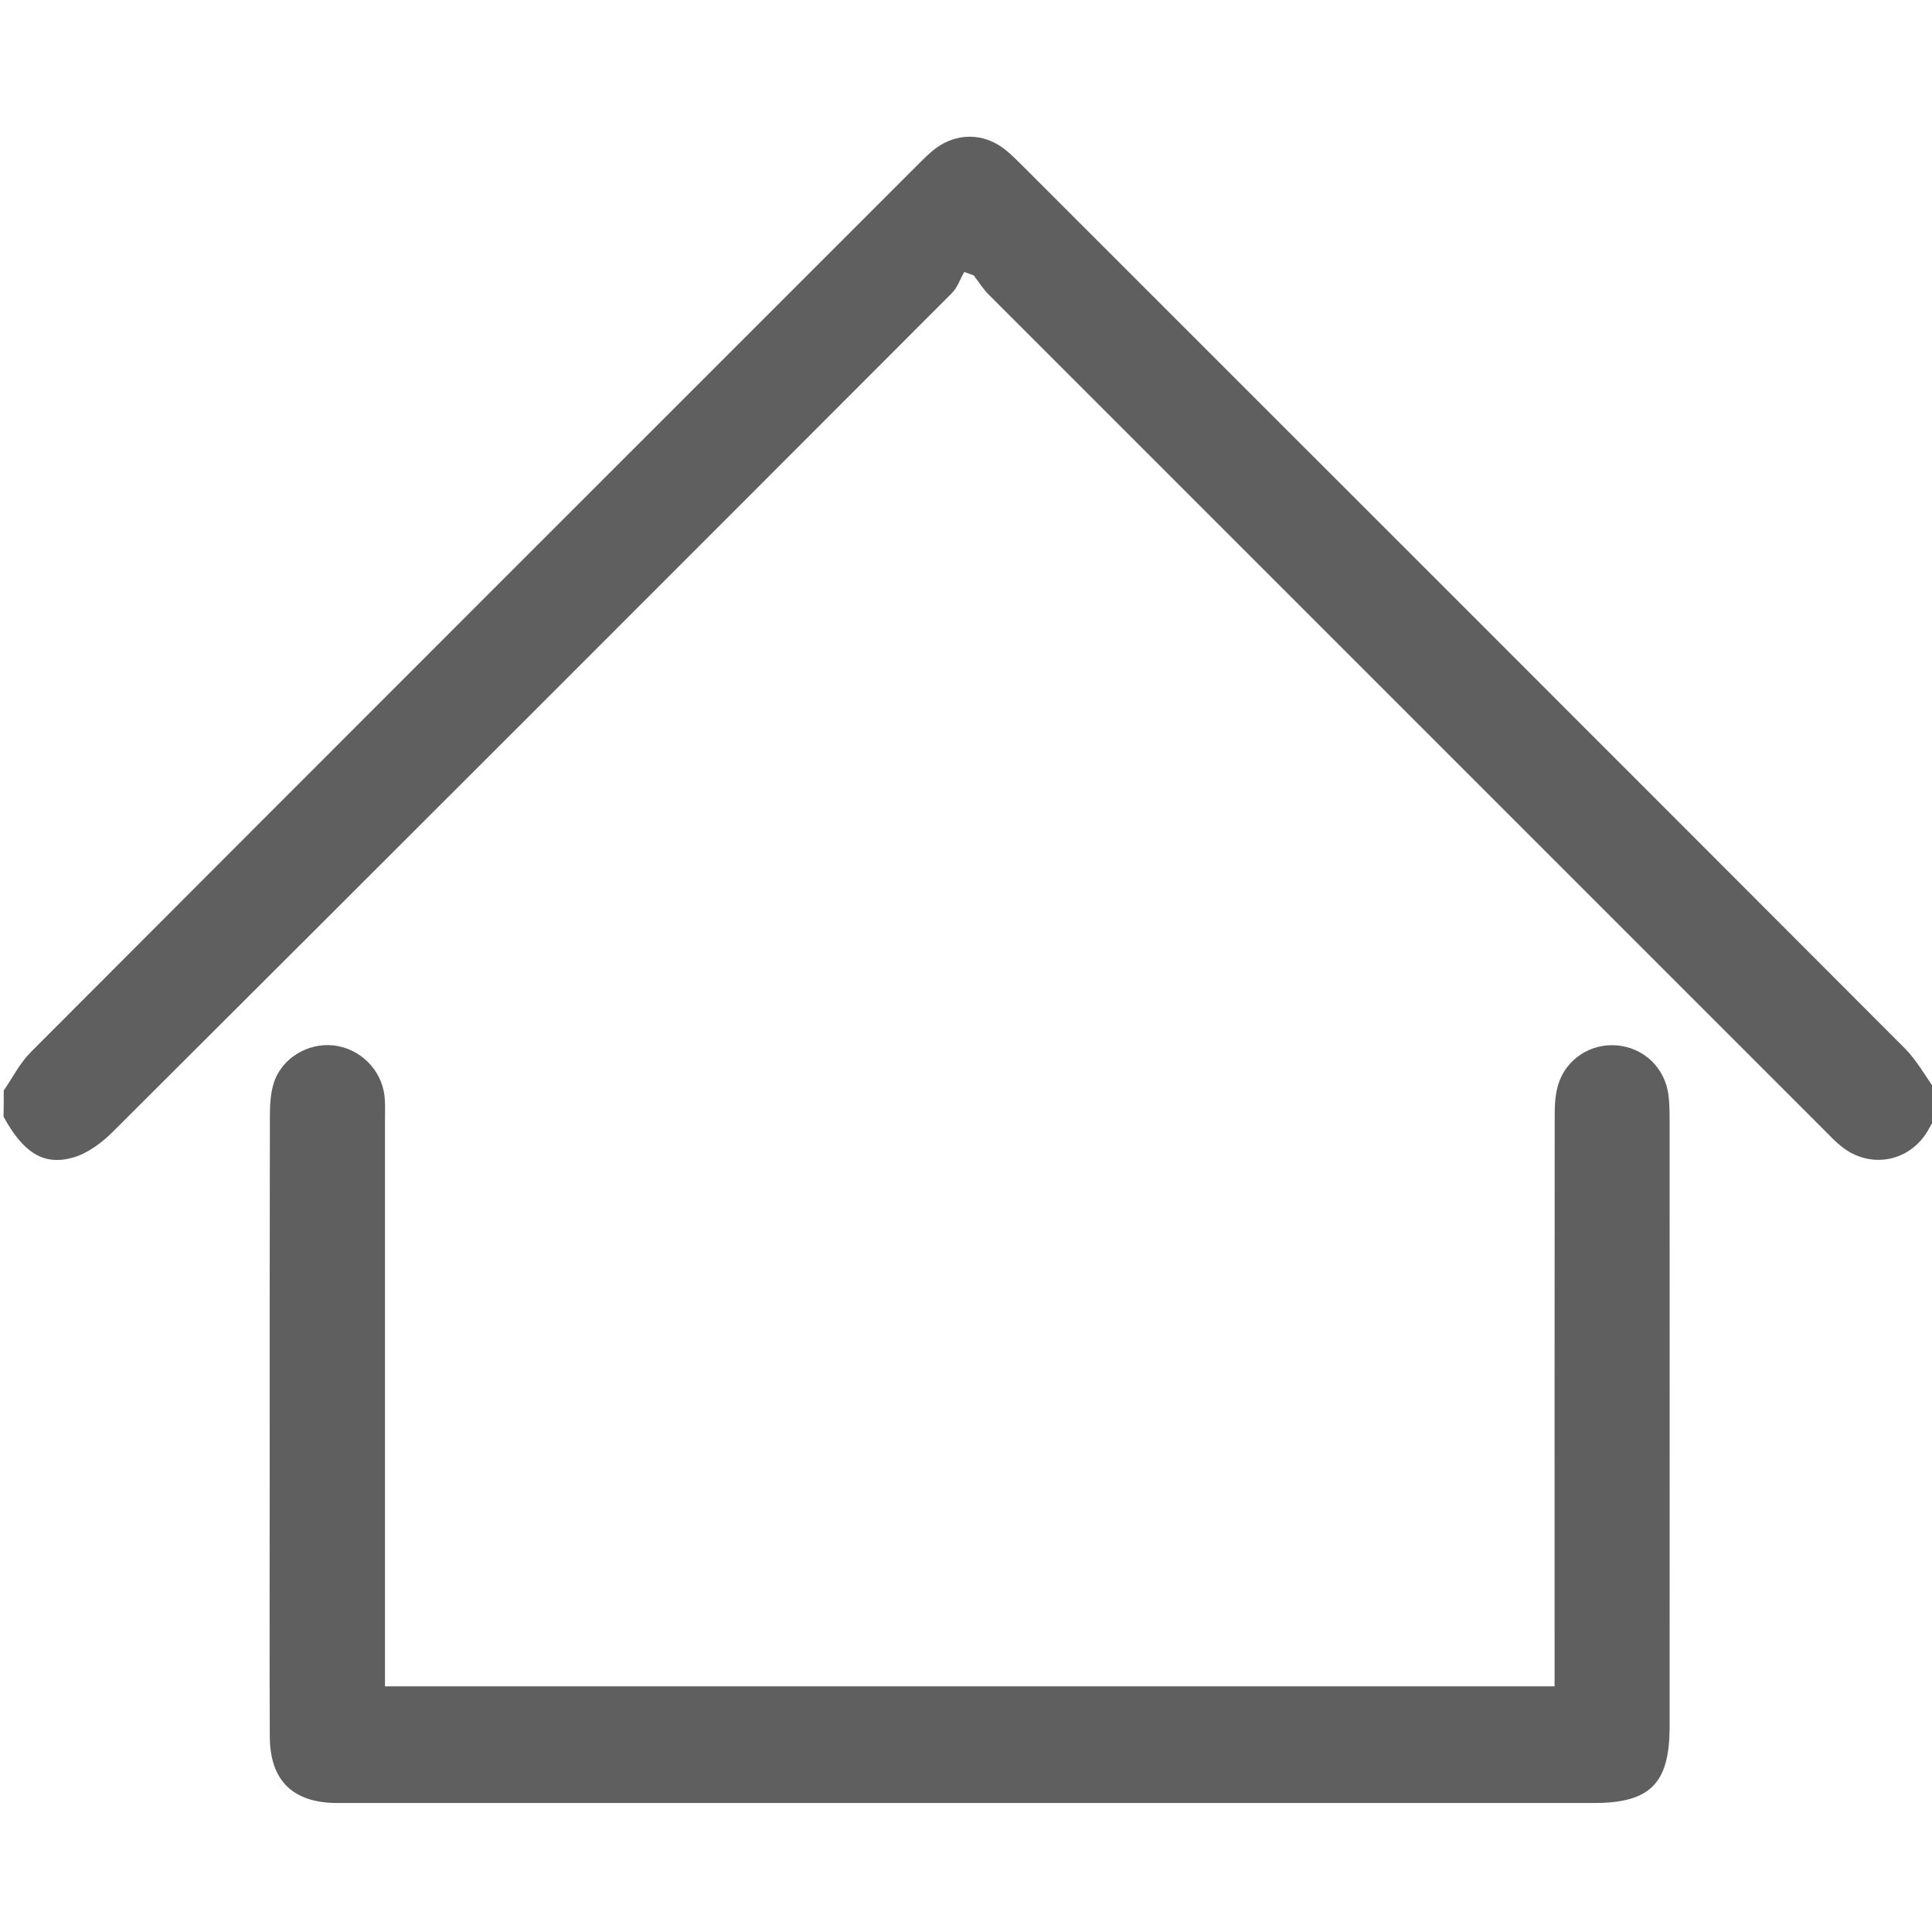 <?xml version="1.0" encoding="utf-8"?>
<svg version="1.1" id="Слой_1" xmlns="http://www.w3.org/2000/svg" xmlns:xlink="http://www.w3.org/1999/xlink" x="0px" y="0px"
	 viewBox="0 0 201.44 201.44" style="enable-background:new 0 0 201.44 201.44;" xml:space="preserve">
<path fill="#5f5f5f" d="M0.39,113.7c0.92-1.33,1.67-2.84,2.79-3.97c30.85-30.91,61.74-61.79,92.62-92.66c0.56-0.56,1.12-1.12,1.74-1.59
	c2.19-1.63,4.94-1.64,7.12,0.01c0.73,0.55,1.37,1.22,2.02,1.86c30.65,30.64,61.31,61.28,91.93,91.96c1.26,1.27,2.15,2.91,3.21,4.38
	c0,0.92,0,1.84,0,2.75c-0.22,0.39-0.44,0.77-0.65,1.16c-1.83,3.5-6.1,4.41-9.18,1.93c-0.66-0.53-1.25-1.15-1.85-1.76
	c-29.02-29.01-58.04-58.03-87.05-87.05c-0.6-0.6-1.05-1.34-1.57-2.01c-0.33-0.12-0.65-0.23-0.98-0.35c-0.43,0.74-0.71,1.62-1.3,2.21
	c-29.14,29.18-58.29,58.34-87.49,87.45c-1.16,1.16-2.65,2.26-4.19,2.69c-3.07,0.85-5.17-0.59-7.19-4.28
	C0.39,115.54,0.39,114.62,0.39,113.7z"/>
<path fill="#5f5f5f" d="M40.14,175.83c40.73,0,81.22,0,121.95,0c0-0.83,0-1.6,0-2.36c0-19.08-0.01-38.15,0.01-57.23c0-1.04,0.06-2.11,0.35-3.1
	c0.8-2.71,3.4-4.39,6.17-4.14c2.79,0.25,4.99,2.36,5.34,5.17c0.11,0.84,0.12,1.7,0.12,2.55c0.01,21.11,0.01,42.22,0,63.33
	c0,5.91-2.03,7.94-7.88,7.94c-43.4,0-86.79,0-130.19,0c-0.33,0-0.66,0-0.98,0c-4.53-0.05-6.89-2.37-6.9-6.95
	c-0.04-9.05-0.01-18.09-0.01-27.14c0-12.46-0.01-24.91,0.02-37.37c0-1.17,0.04-2.39,0.37-3.5c0.78-2.64,3.53-4.33,6.27-4.03
	c2.73,0.3,4.99,2.5,5.31,5.26c0.09,0.78,0.05,1.57,0.05,2.36c0,18.88,0,37.76,0,56.64C40.14,174.05,40.14,174.83,40.14,175.83z"/>
</svg>
